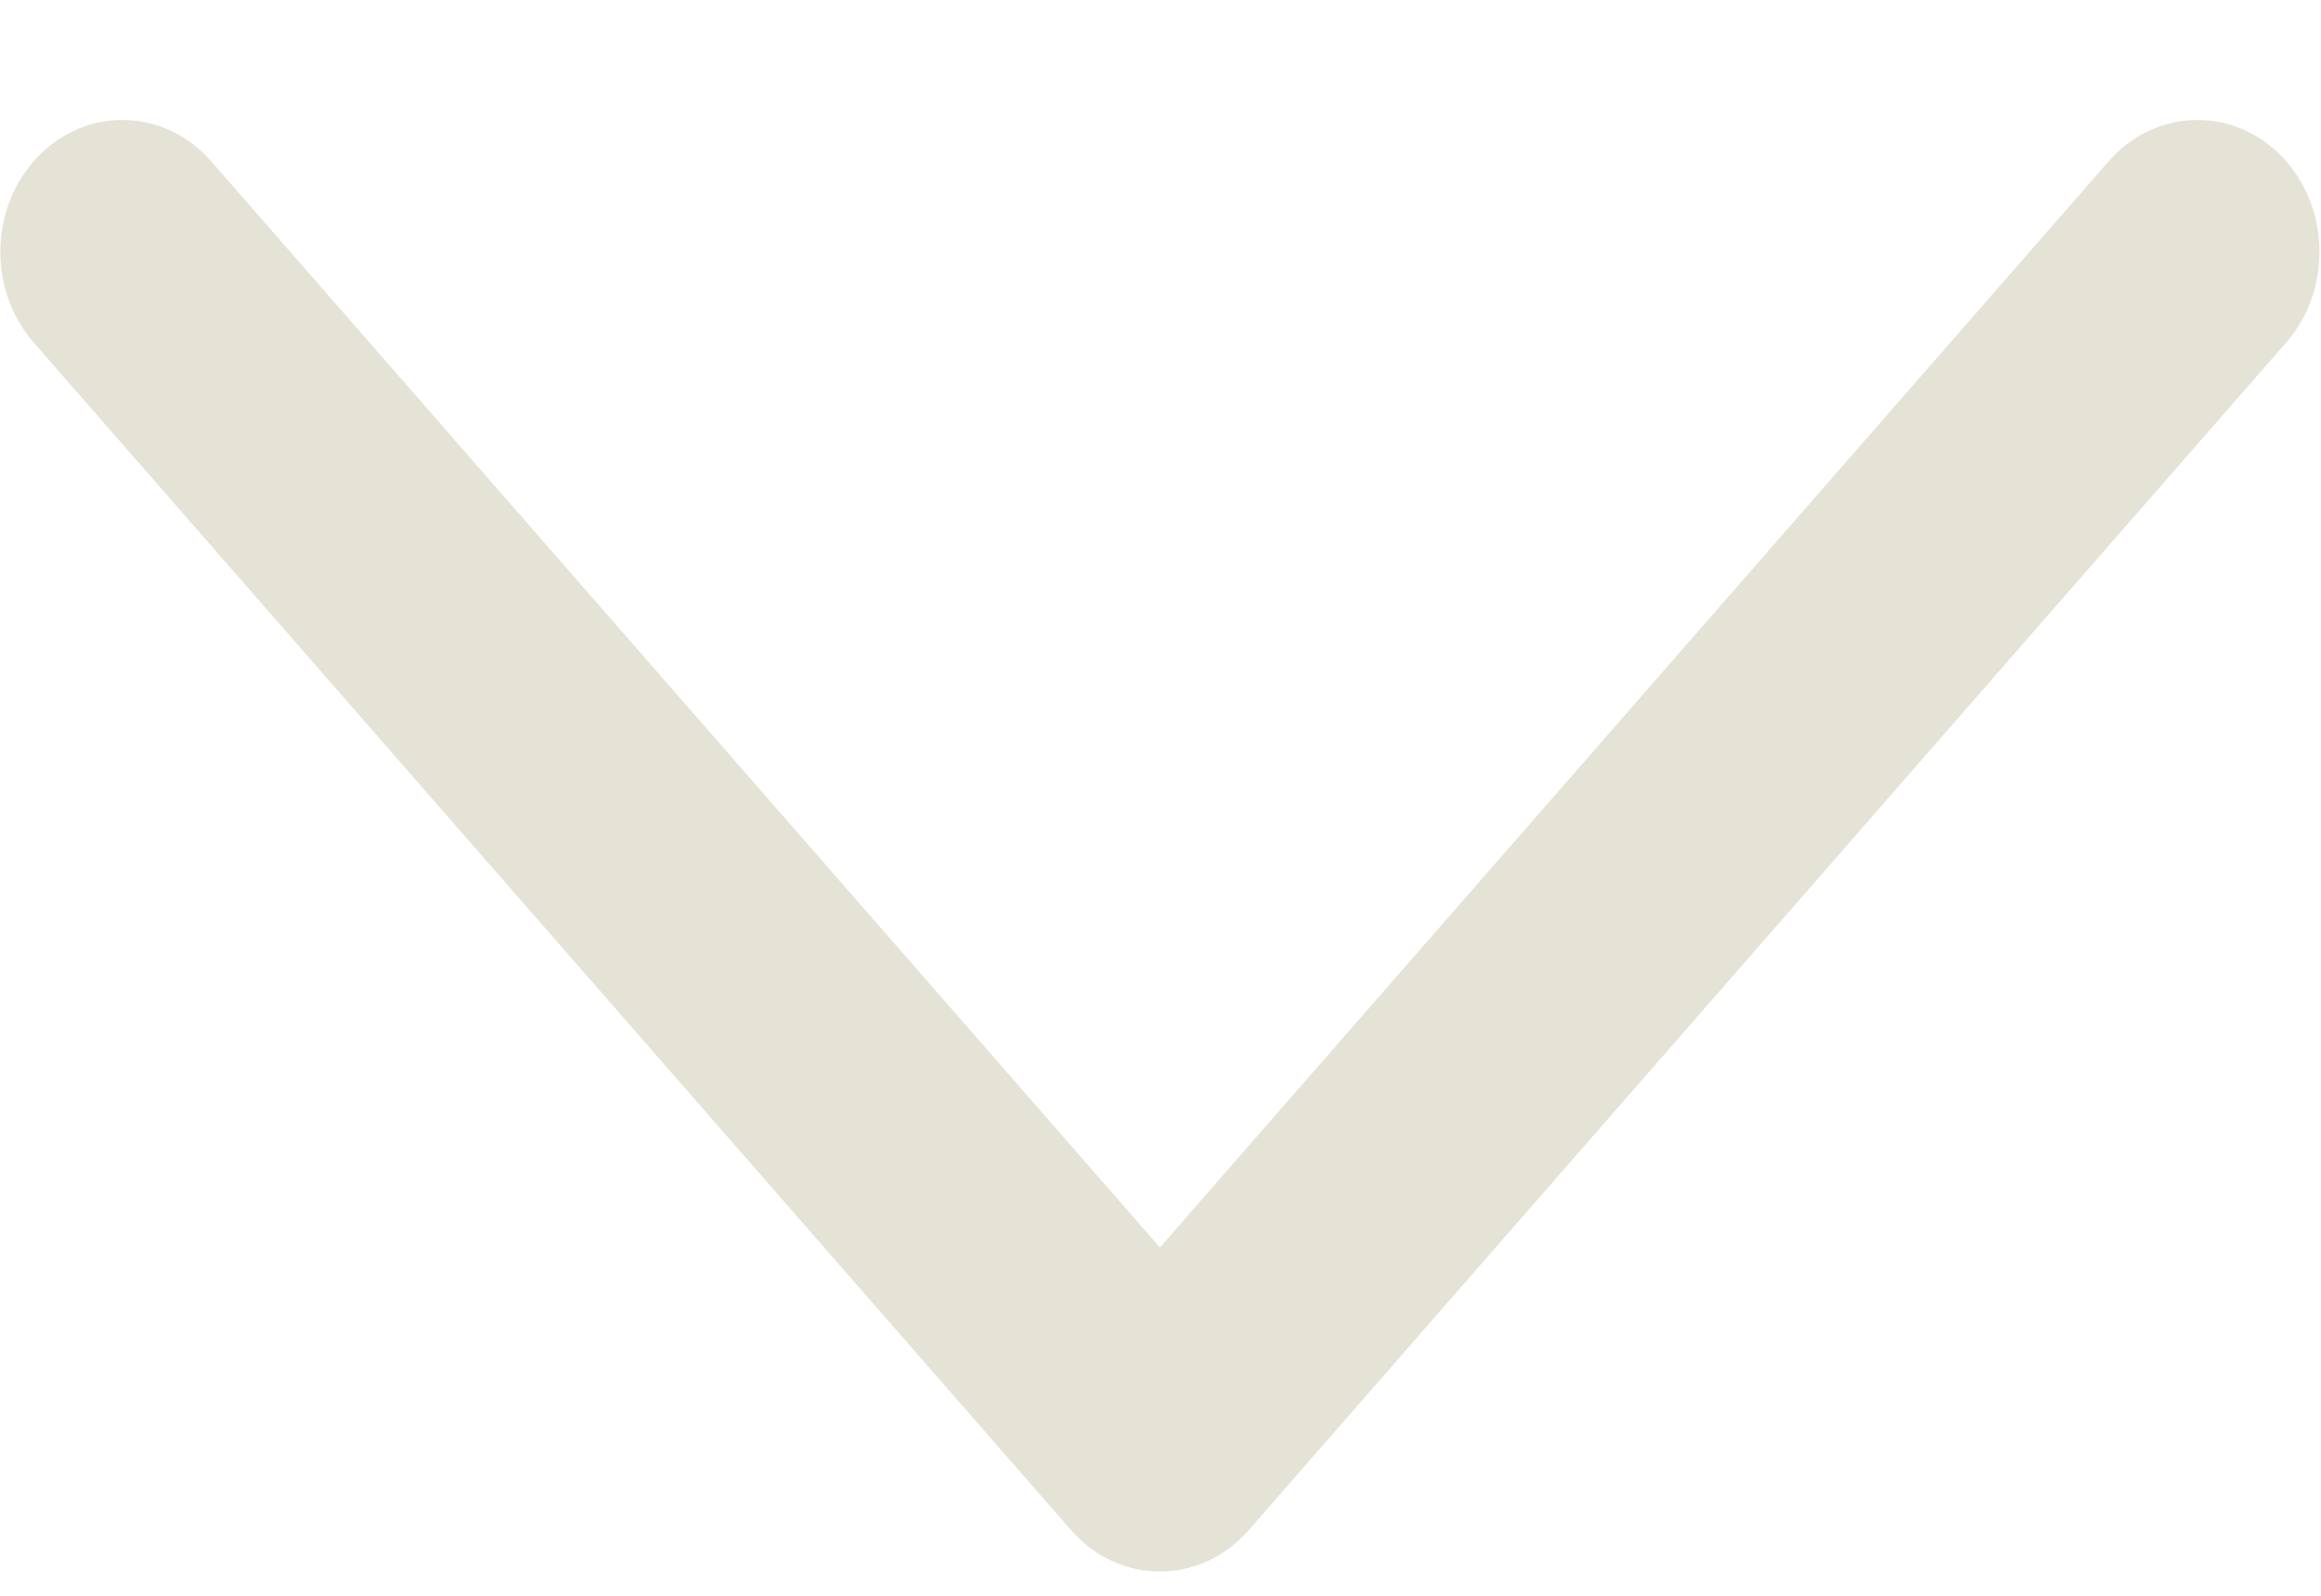 <svg xmlns="http://www.w3.org/2000/svg"
    xmlns:xlink="http://www.w3.org/1999/xlink" width="16px" height="11px">
    <path fill-rule="evenodd" fill="rgb(228, 227, 214)" d="M14.536,1.112 L7.996,8.599 L1.456,1.112 C1.137,0.747 0.604,0.730 0.266,1.075 C-0.072,1.420 -0.087,1.996 0.232,2.361 L7.384,10.548 C7.543,10.730 7.765,10.833 7.996,10.833 C8.228,10.833 8.449,10.730 8.608,10.548 L15.760,2.361 C16.079,1.996 16.064,1.420 15.726,1.075 C15.388,0.730 14.856,0.747 14.536,1.112 Z"/>
</svg>